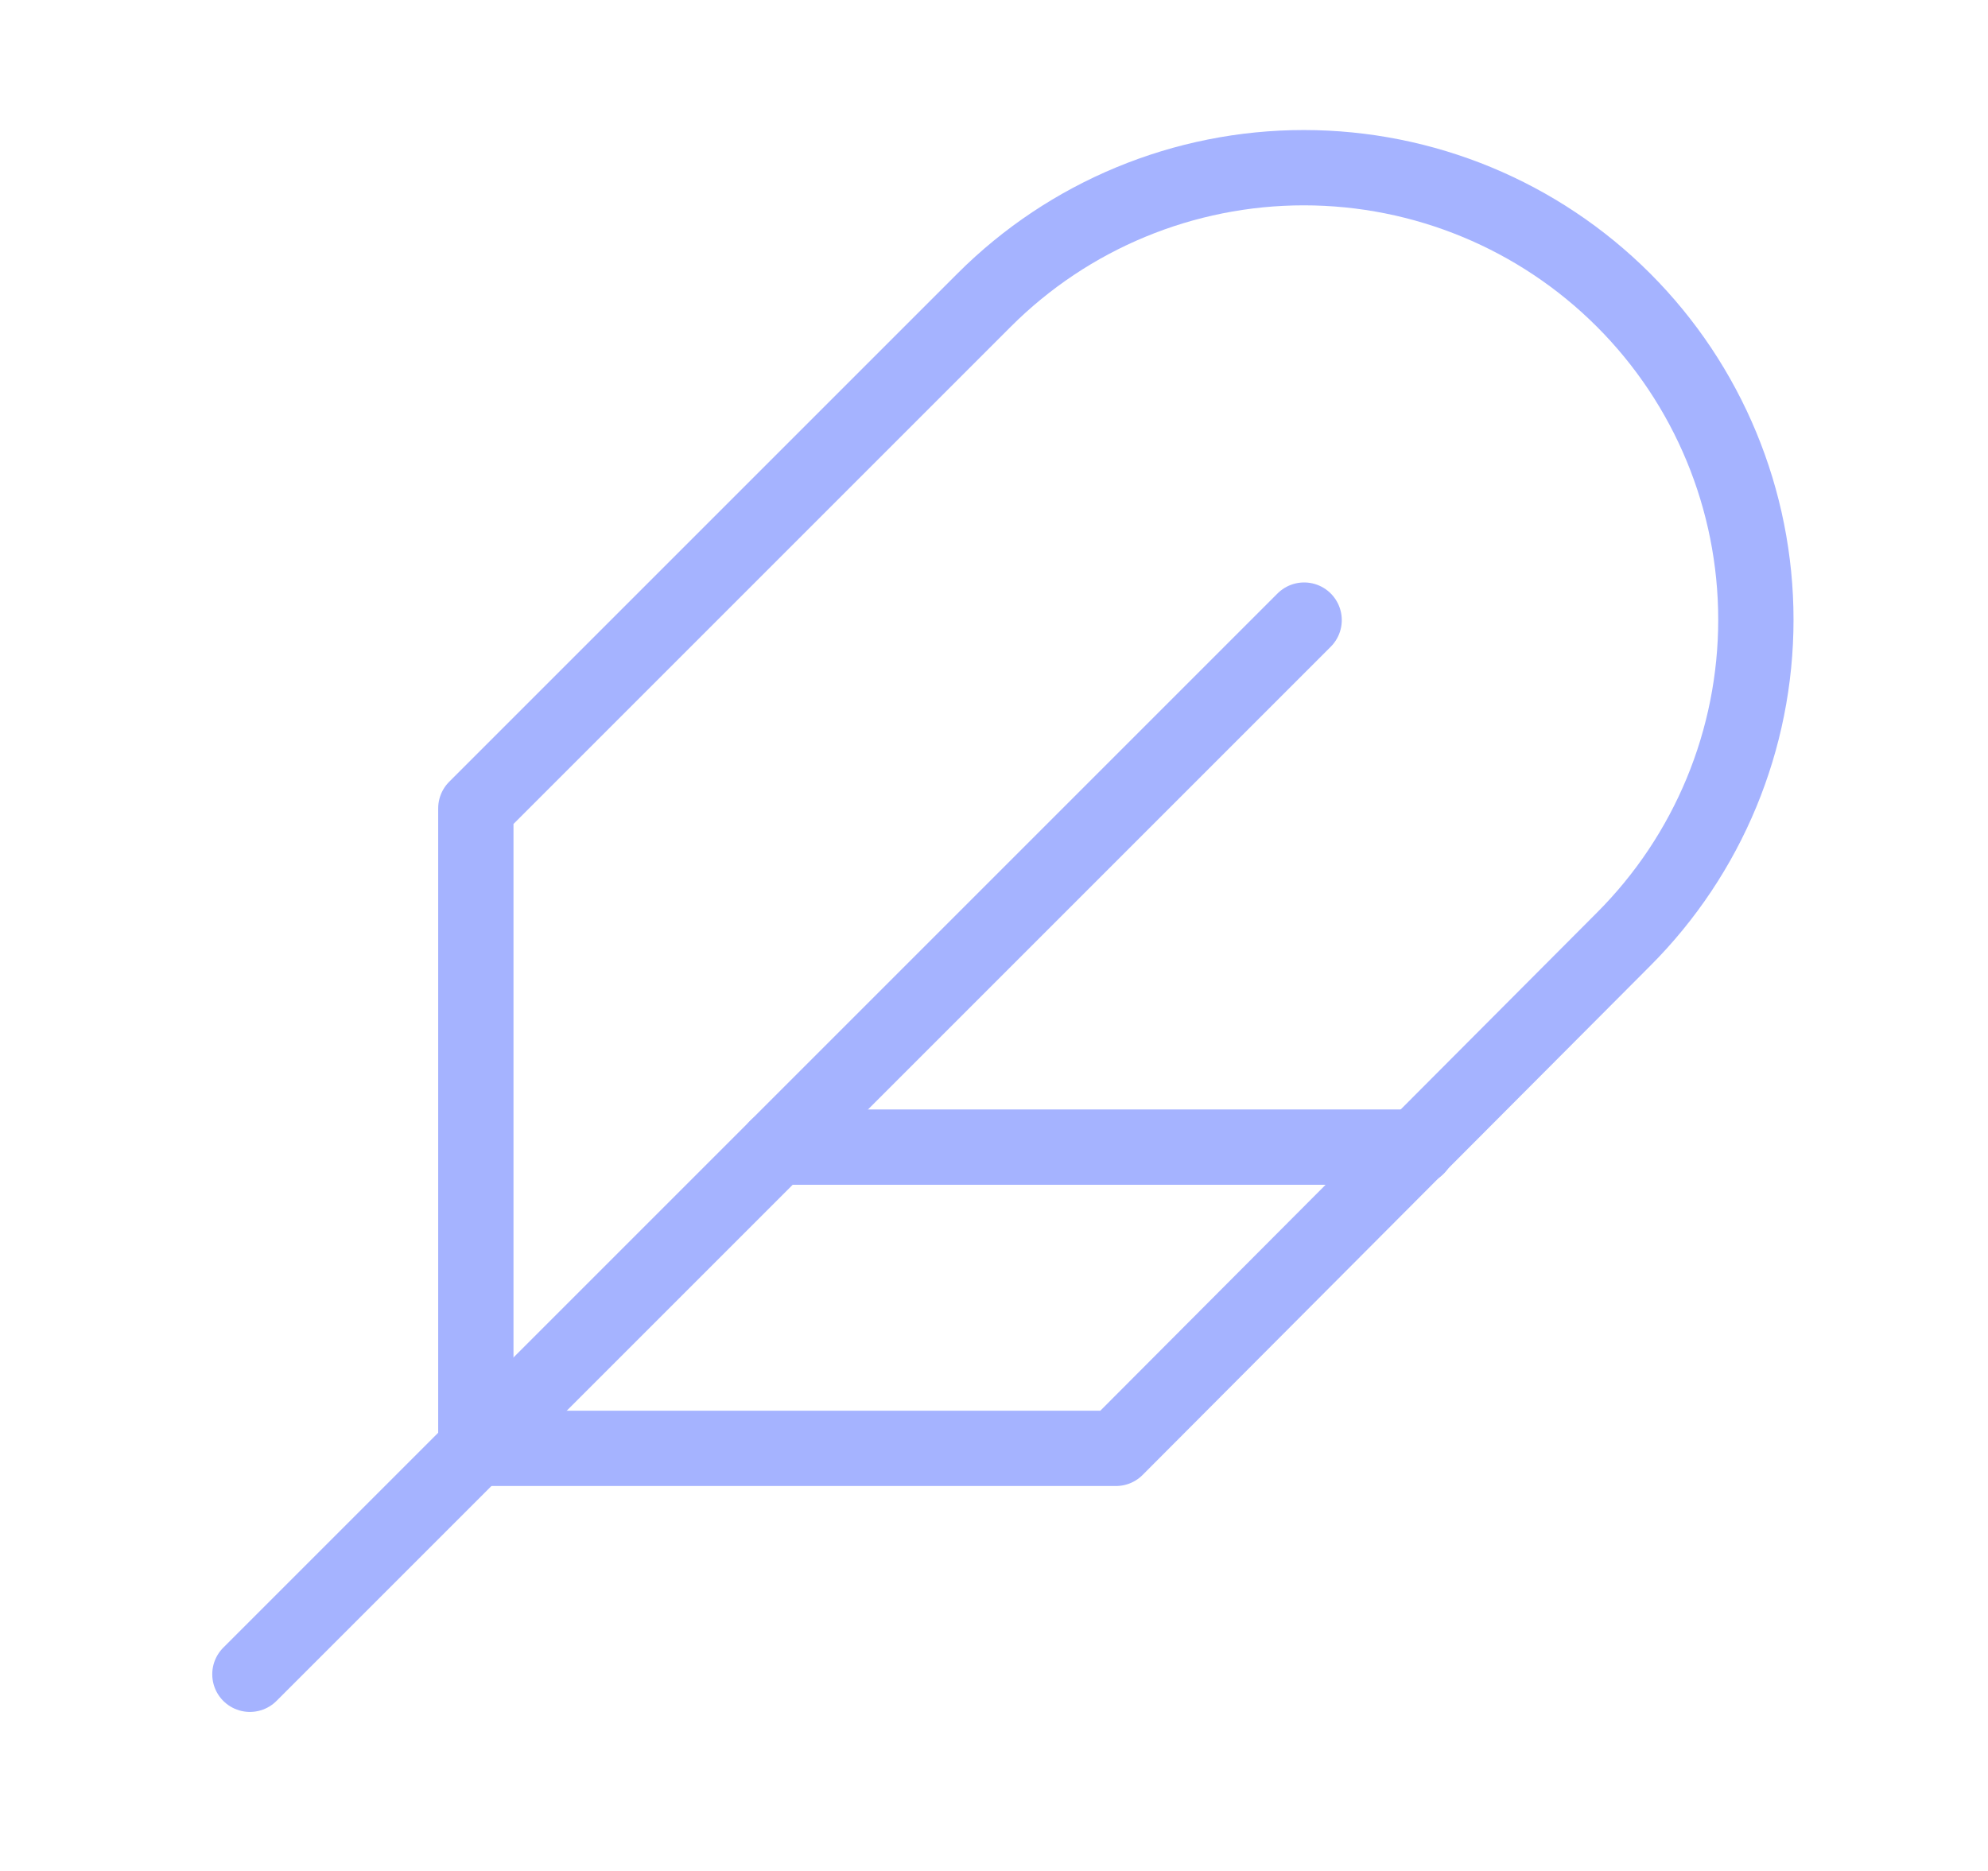 <svg width="17" height="16" viewBox="0 0 17 16" fill="none" xmlns="http://www.w3.org/2000/svg">
<path d="M13.883 8.033C14.608 7.308 15.015 6.325 15.015 5.3C15.015 4.274 14.608 3.291 13.883 2.566C13.158 1.841 12.175 1.434 11.149 1.434C10.124 1.434 9.141 1.841 8.416 2.566L4.069 6.913V12.386H9.543L13.883 8.033Z" stroke="#A5B3FF" stroke-width="0.644" stroke-linecap="round" stroke-linejoin="round"/>
<path d="M11.152 5.303L2.137 14.318" stroke="#A5B3FF" stroke-width="0.644" stroke-linecap="round" stroke-linejoin="round"/>
<path d="M12.118 9.81H6.645" stroke="#A5B3FF" stroke-width="0.644" stroke-linecap="round" stroke-linejoin="round"/>
</svg>
